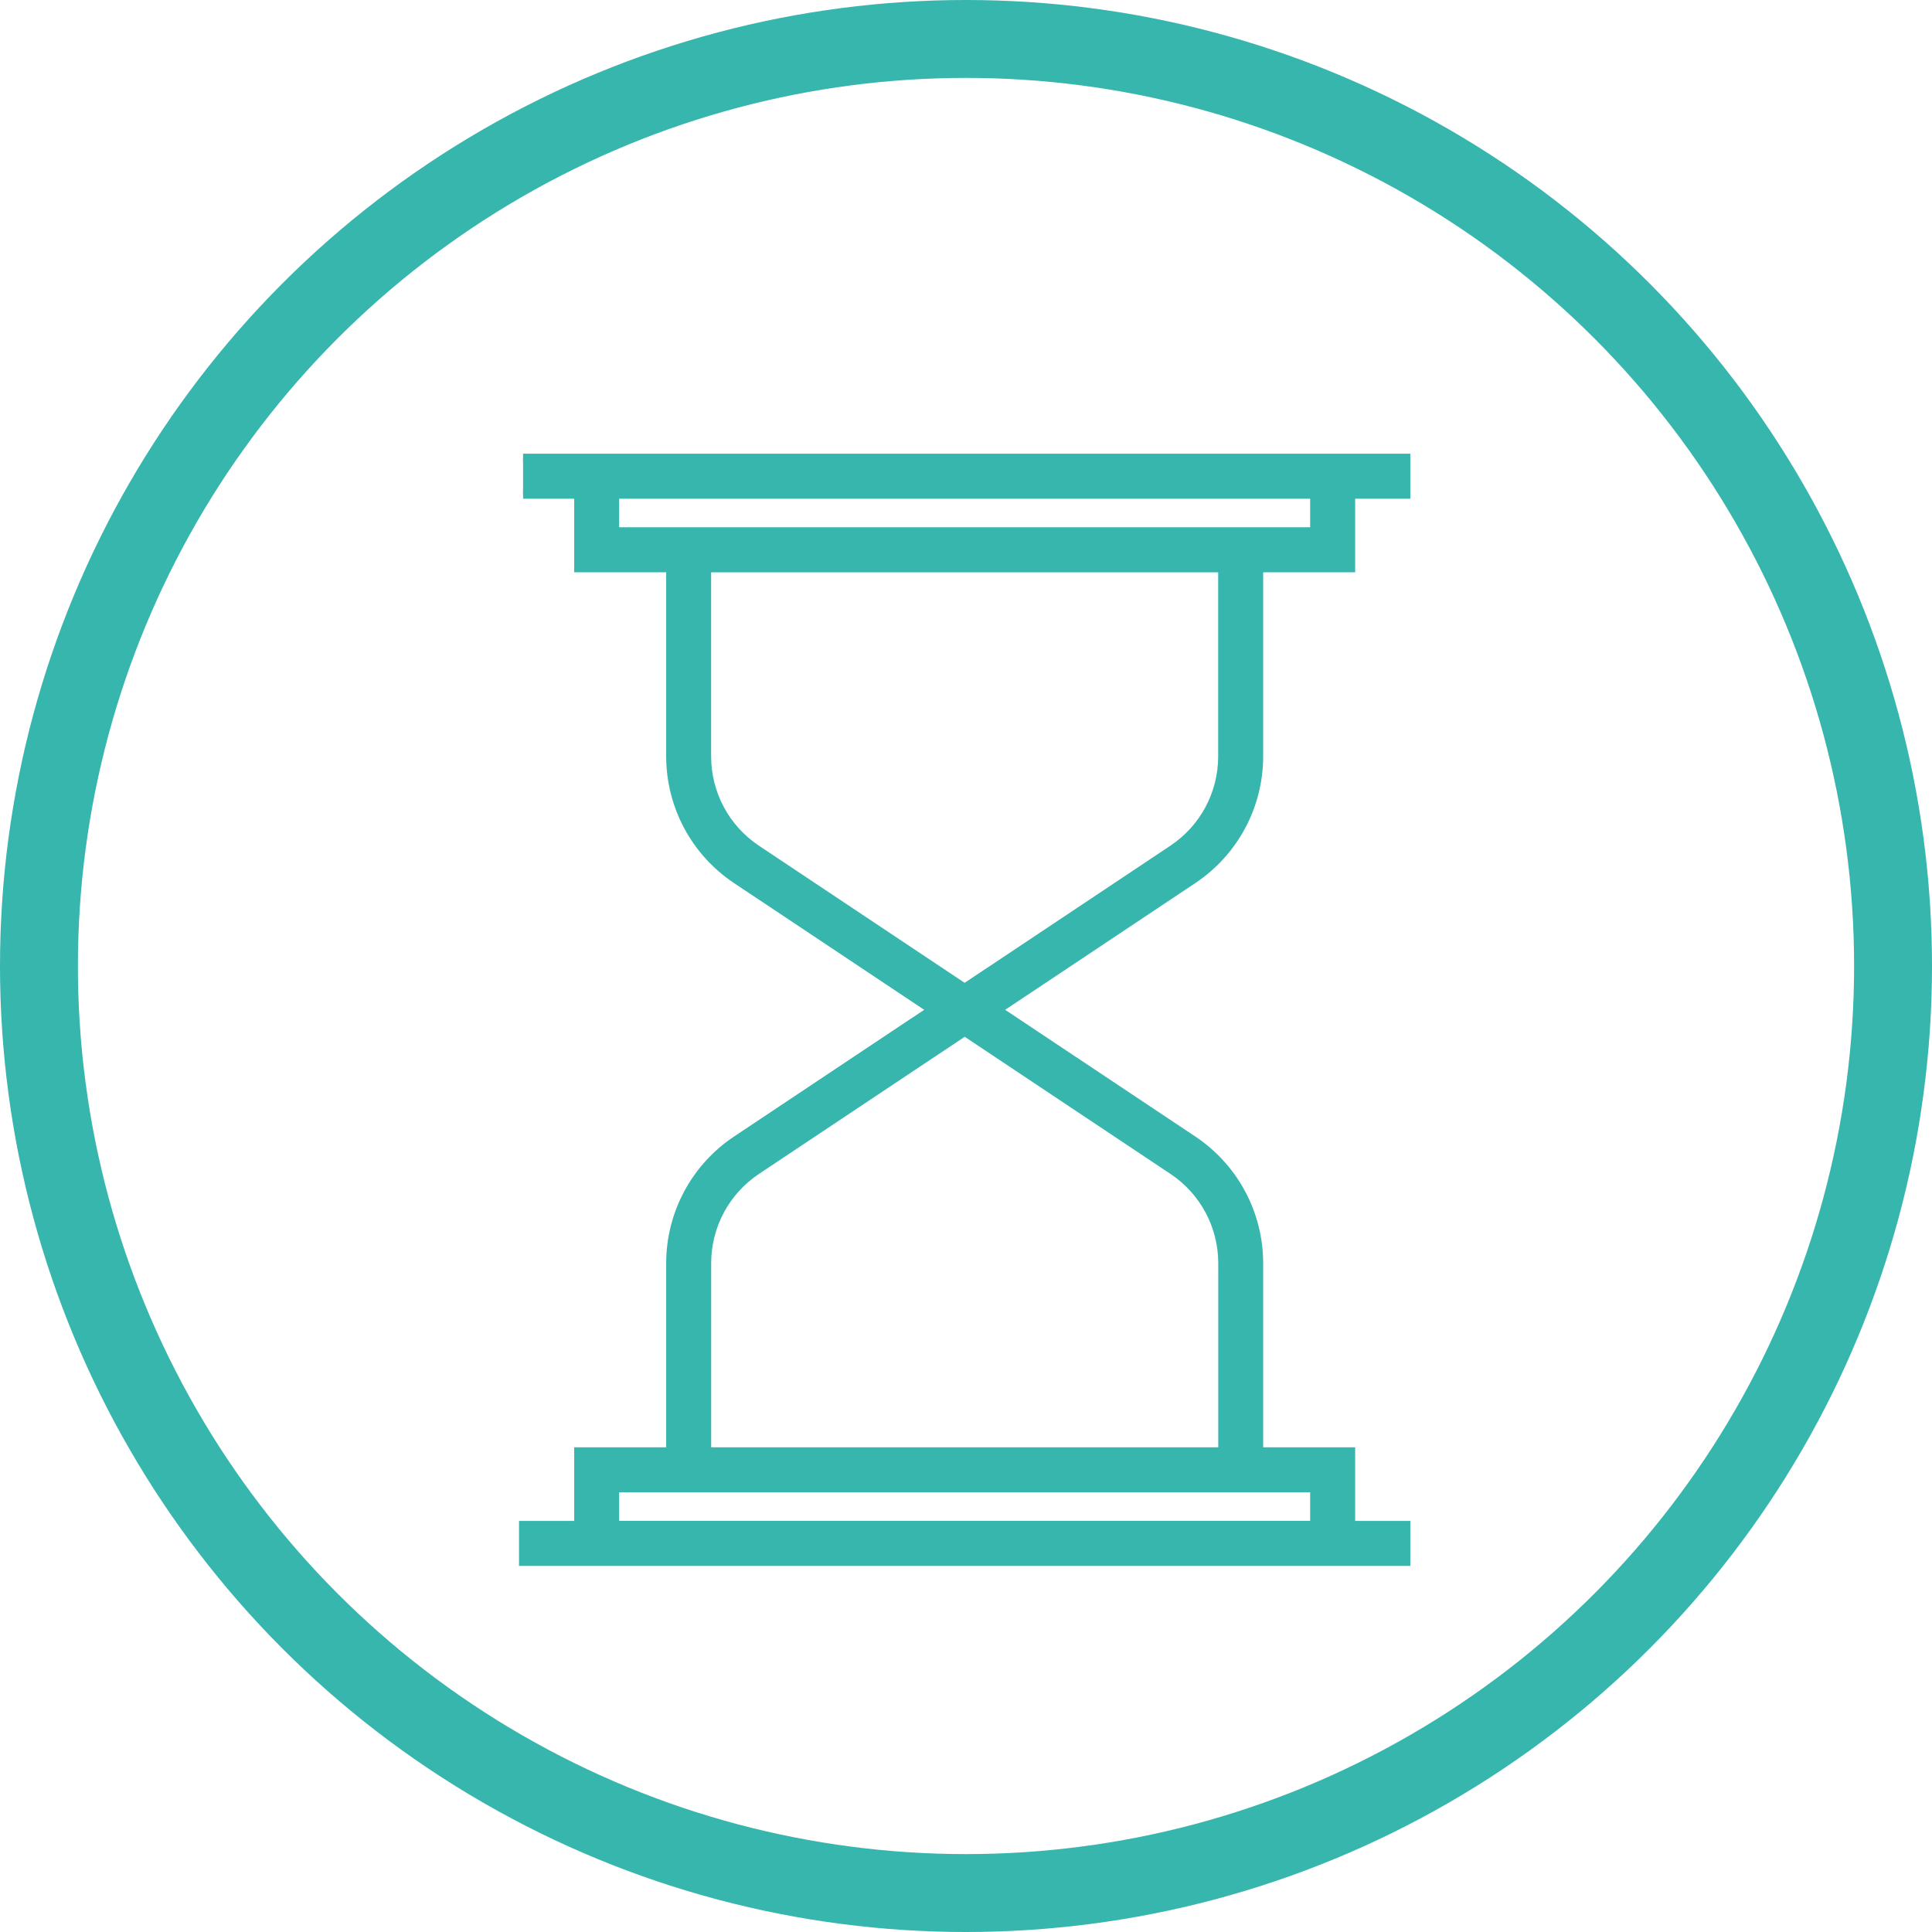 <?xml version="1.0" encoding="utf-8"?>
<!-- Generator: Adobe Illustrator 23.0.3, SVG Export Plug-In . SVG Version: 6.00 Build 0)  -->
<svg version="1.1" baseProfile="tiny" id="Режим_изоляции"
	 xmlns="http://www.w3.org/2000/svg" xmlns:xlink="http://www.w3.org/1999/xlink" x="0px" y="0px"
	 viewBox="568.25 723.35 509.92 509.92" xml:space="preserve">
<path fill="#37B6AE" stroke="#37B6AE" stroke-width="2.146" stroke-miterlimit="10" d="M706.31,853.9h14.56v19.42h24.28v49.63
	c0,13.11,6.52,25.3,17.43,32.58l51.53,34.34l-51.53,34.34c-10.91,7.28-17.43,19.47-17.43,32.58v49.63h-24.28v19.42h-14.56v9.73
	h233.1v-9.73h-14.56v-19.42h-24.28v-49.63c0-13.11-6.52-25.3-17.43-32.58l-51.53-34.34l51.53-34.34
	c10.91-7.28,17.43-19.47,17.43-32.58v-49.63h24.28V853.9h14.56v-9.73h-233.1 M730.59,863.59v-9.69h184.53v9.69H730.59z
	 M767.96,947.45c-8.21-5.48-13.09-14.63-13.09-24.49v-49.63h135.97v49.63c0,9.86-4.88,19.01-13.09,24.49l-54.9,36.59L767.96,947.45z
	 M754.88,1056.78c0-9.86,4.88-19.01,13.09-24.49l54.9-36.59l54.9,36.59c8.21,5.48,13.09,14.63,13.09,24.49v49.63H754.88V1056.78z
	 M730.59,1116.14h184.53v9.69H730.59V1116.14z M730.59,1116.14"/>
<circle fill="none" stroke="#37B6AE" stroke-width="20.562" stroke-miterlimit="10" cx="823.21" cy="978.31" r="244.68"/>
</svg>
